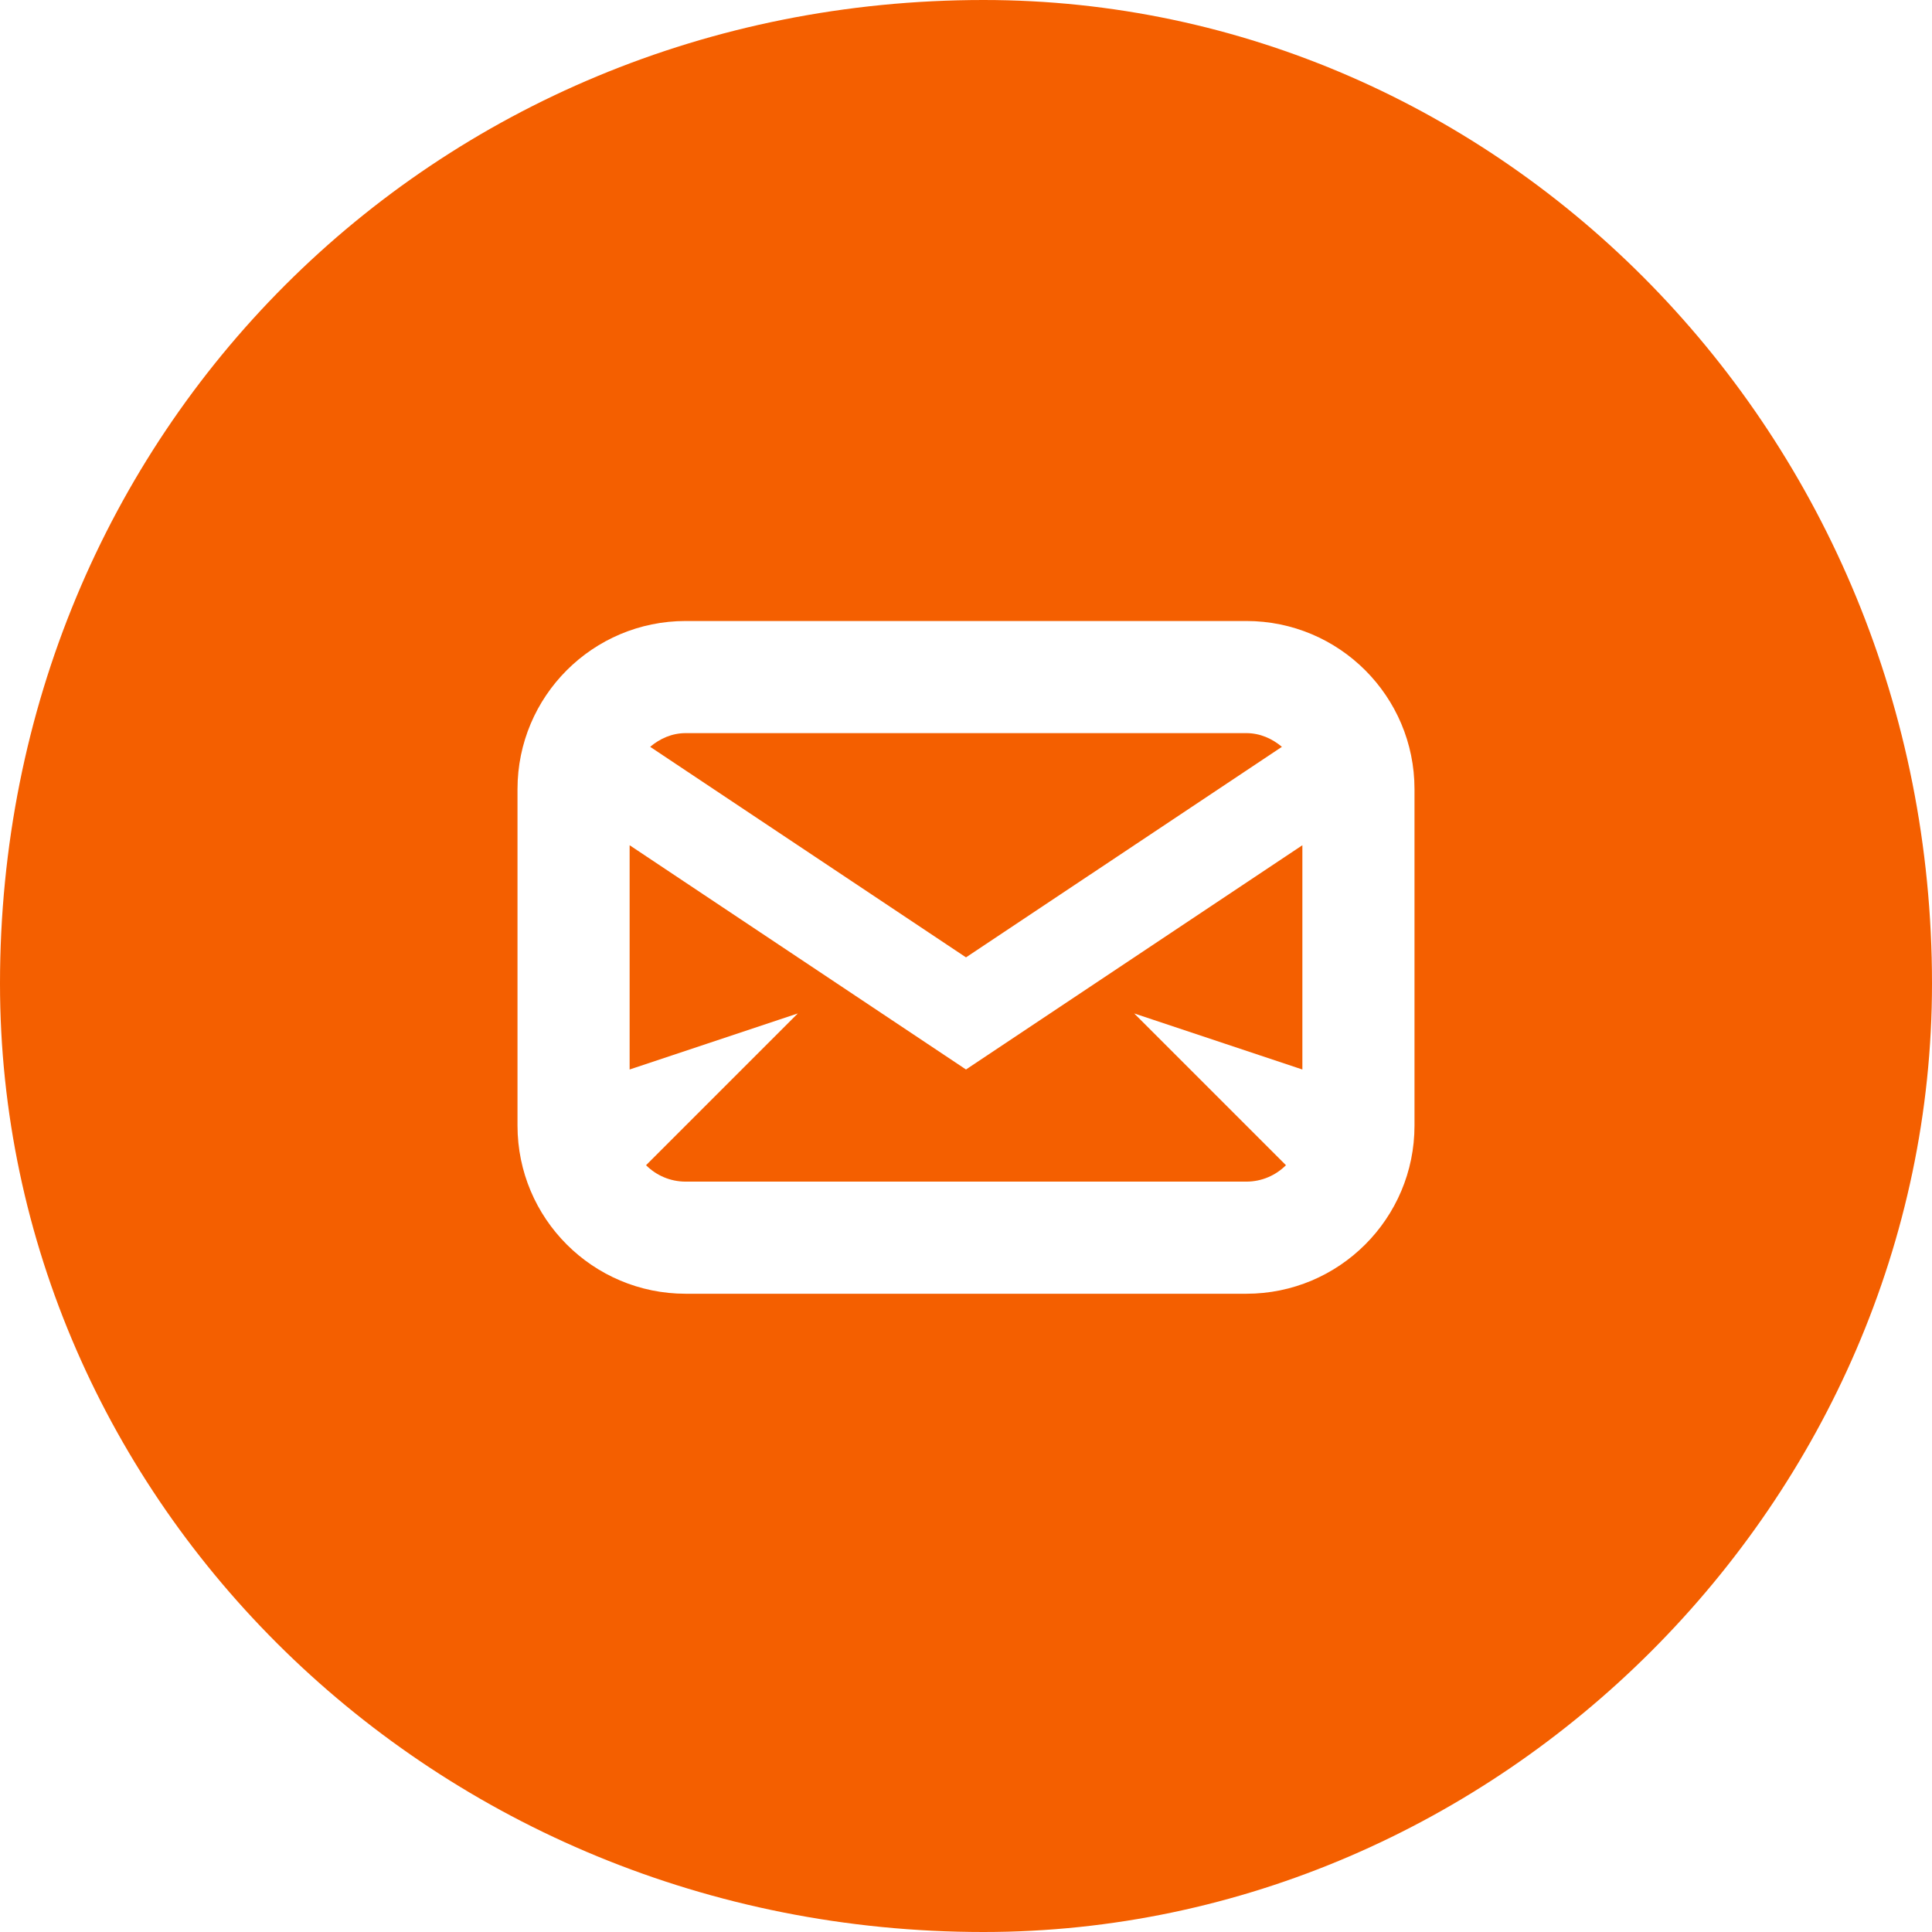 <svg xmlns="http://www.w3.org/2000/svg" width="56" height="56" viewBox="0 0 56 56">
  <path fill="#F45F00" fill-rule="evenodd" d="M17,45.509 C17,29.536 29.536,17 45.509,17 C60.464,17 73,29.536 73,45.509 C73,60.464 60.464,73 45.509,73 C29.536,73 17,60.464 17,45.509 Z M36.875,54.5 L53.125,54.5 C55.816,54.5 58,52.318 58,49.625 L58,39.875 C58,37.182 55.816,35 53.125,35 L36.875,35 C34.182,35 32,37.182 32,39.875 L32,49.625 C32,52.318 34.182,54.5 36.875,54.5 Z M36.875,38.25 L53.125,38.25 C53.522,38.25 53.874,38.409 54.157,38.647 L45,44.75 L35.845,38.647 C36.127,38.409 36.477,38.25 36.875,38.25 Z M54.75,41.5 L54.75,48 L49.875,46.375 L54.274,50.774 C53.98,51.068 53.574,51.25 53.125,51.25 L36.875,51.25 C36.426,51.25 36.02,51.068 35.726,50.774 L40.125,46.375 L35.25,48 L35.25,41.5 L45,48 L54.75,41.5 Z" transform="translate(-17 -17)"/>
</svg>
